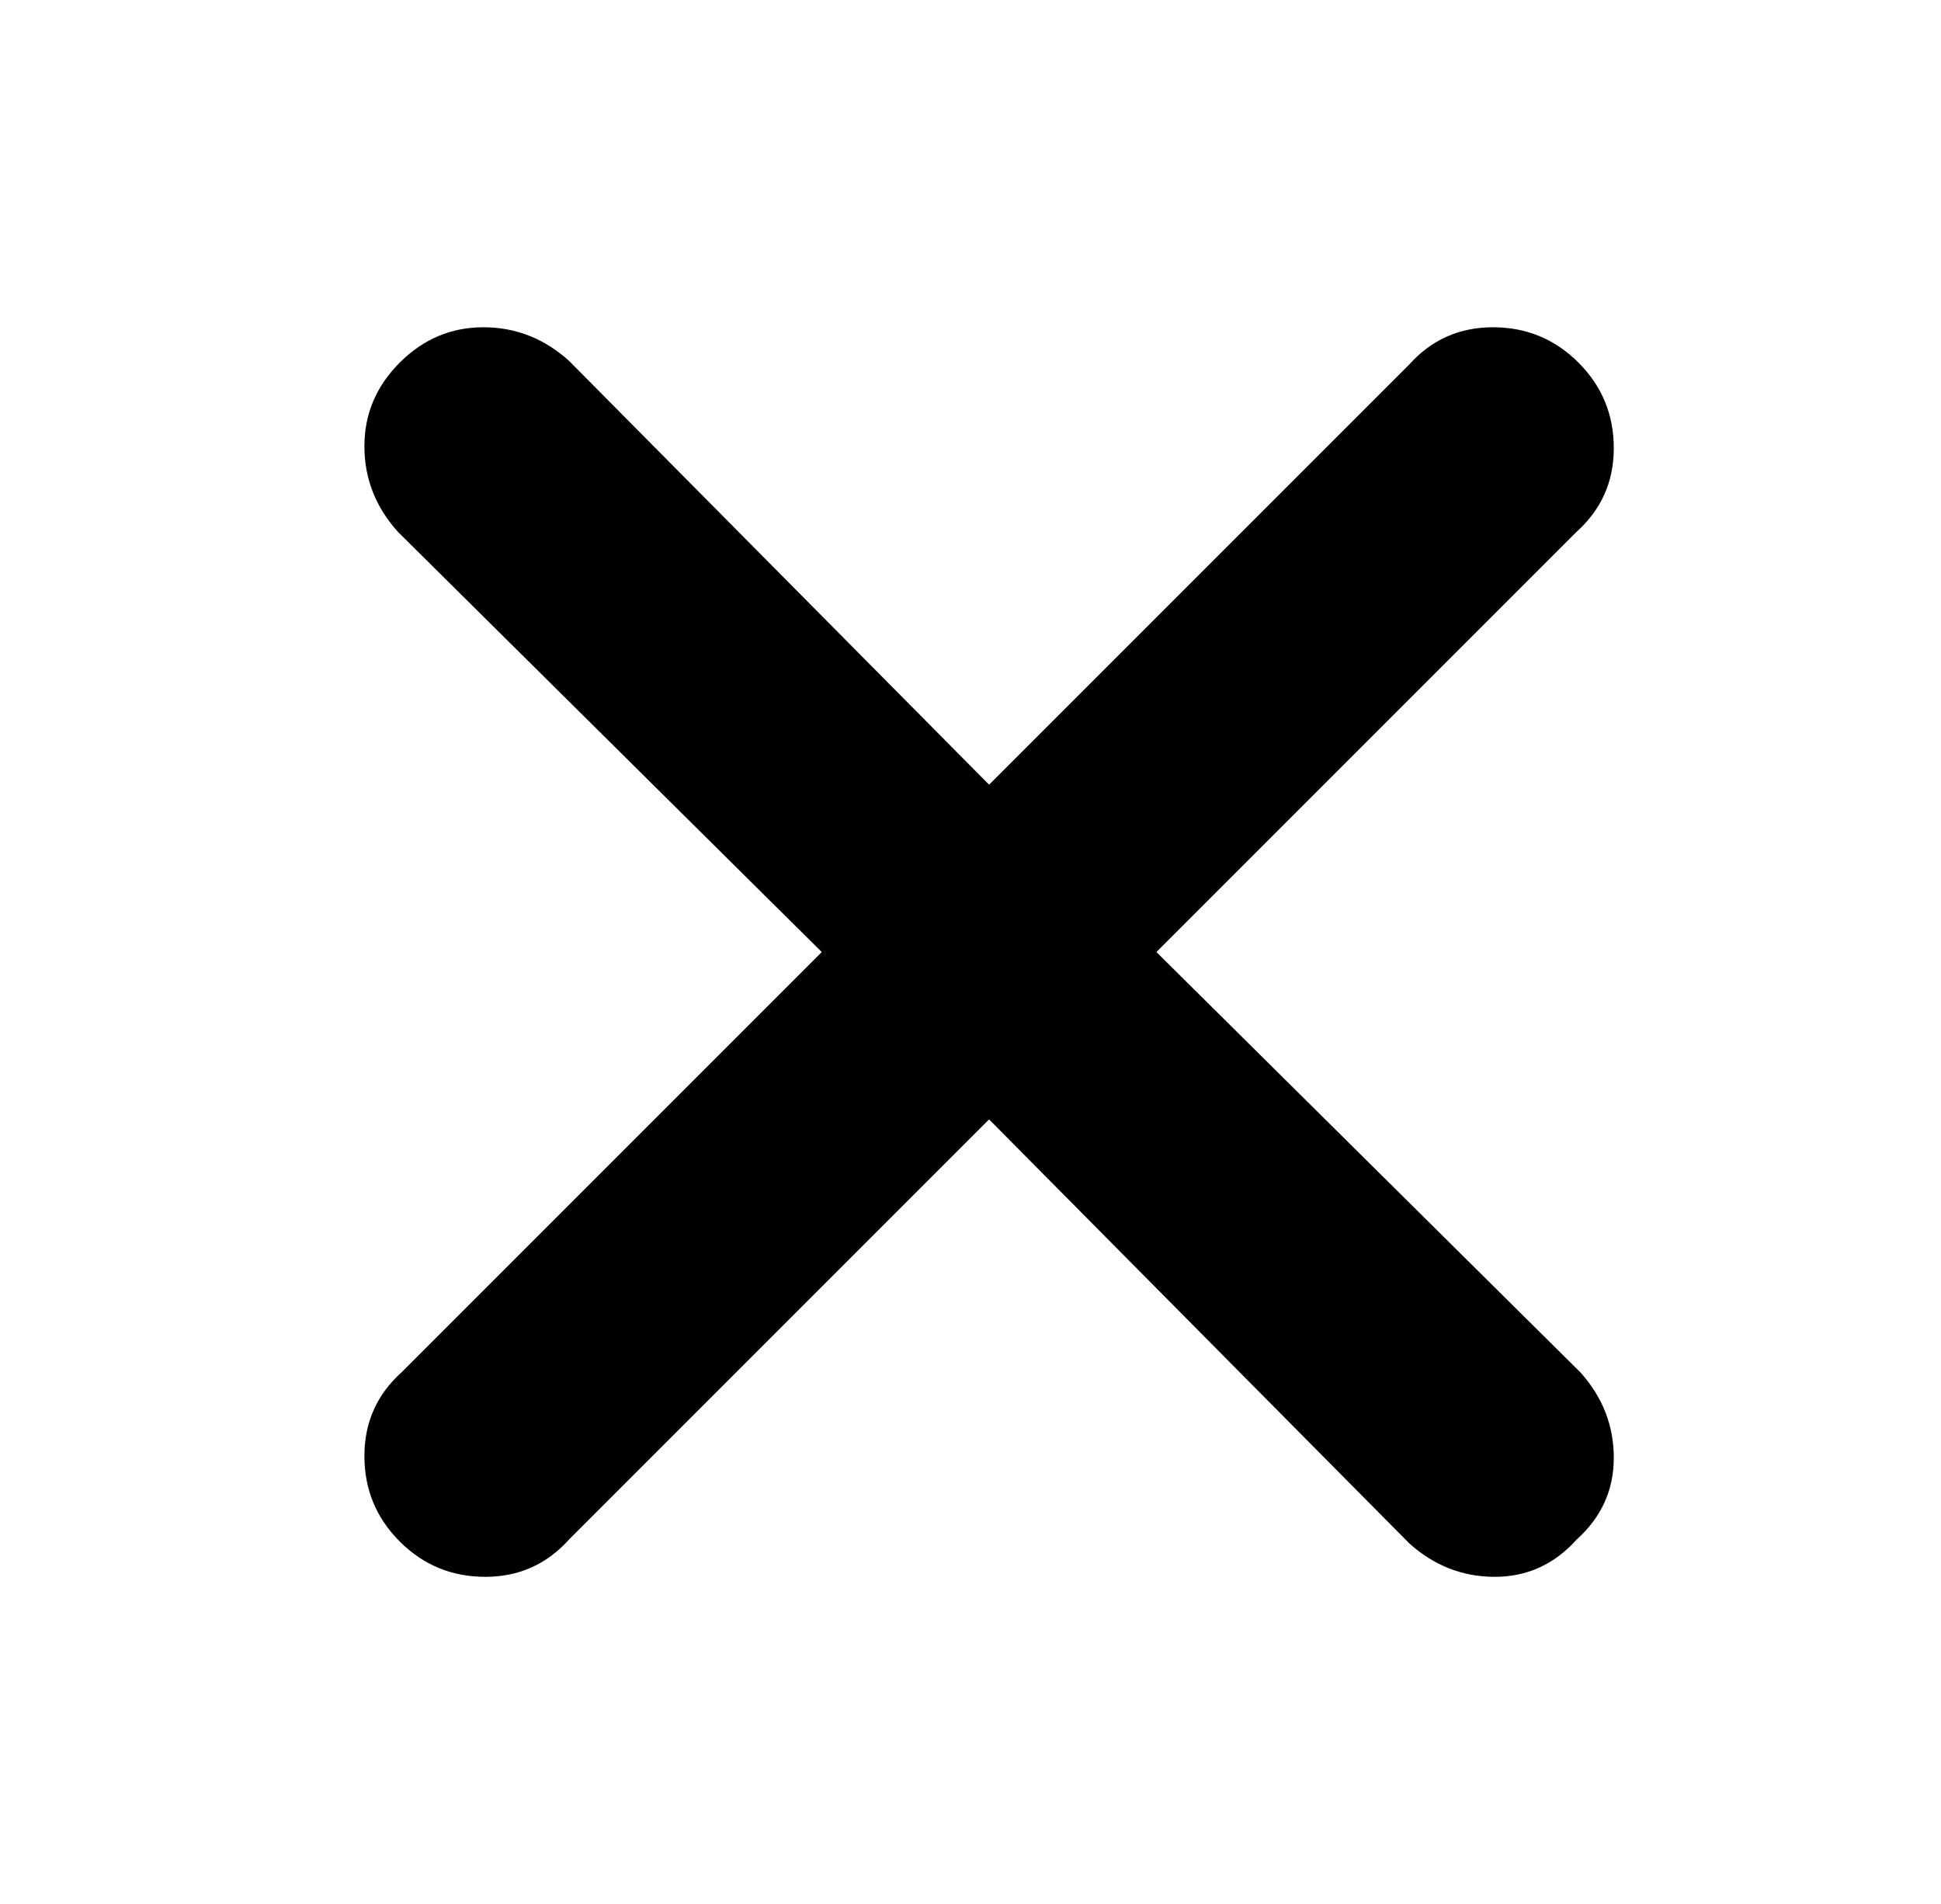 <?xml version="1.0" standalone="no"?>
<!DOCTYPE svg PUBLIC "-//W3C//DTD SVG 1.1//EN" "http://www.w3.org/Graphics/SVG/1.1/DTD/svg11.dtd" >
<svg xmlns="http://www.w3.org/2000/svg" xmlns:xlink="http://www.w3.org/1999/xlink" version="1.1" viewBox="-10 0 522 512">
   <path fill="currentColor"
d="M414 414q-9 10 -22 10t-23 -9l-113 -114l-113 113q-9 10 -22.5 10t-23 -9.5t-9.5 -23t10 -22.5l113 -113l-114 -113q-9 -10 -9 -23t9.5 -22.5t22.5 -9.5t23 9l113 114l113 -113q9 -10 22.5 -10t23 9.5t9.5 23t-10 22.5l-113 113l114 113q9 10 9 23t-10 22z" />
</svg>

